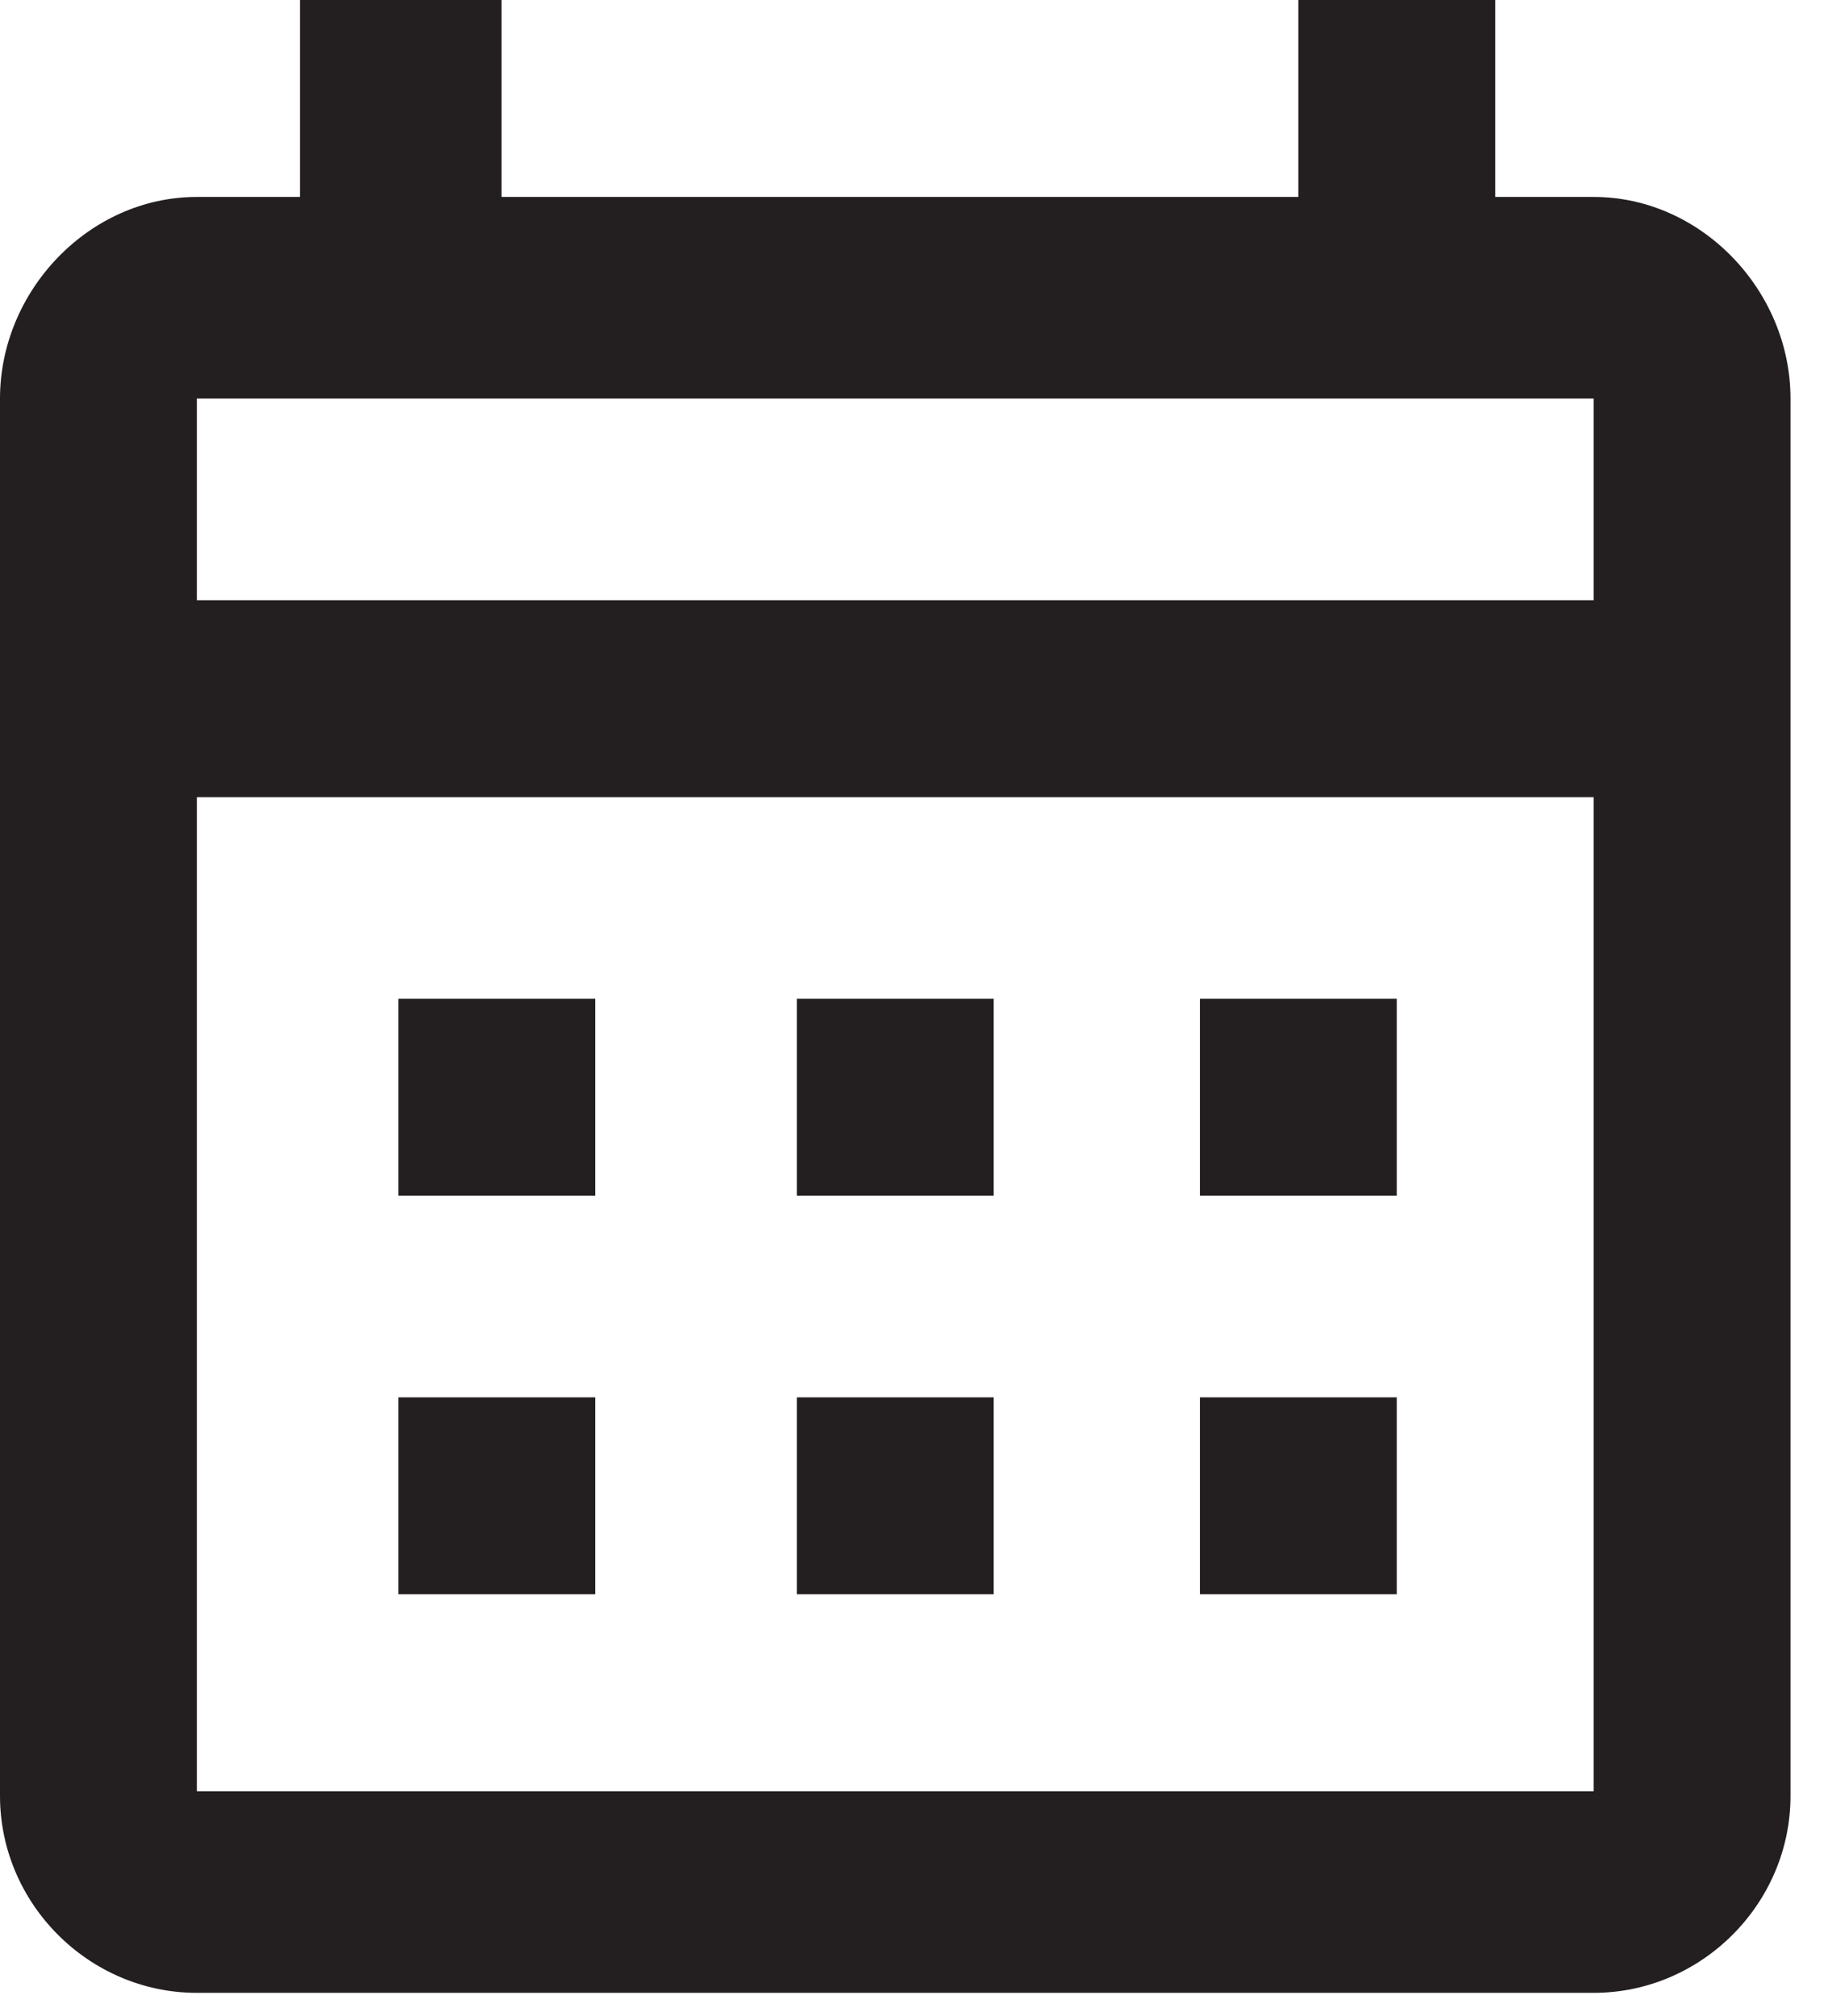 <?xml version="1.0" encoding="utf-8"?>
<!-- Generator: Adobe Illustrator 25.2.0, SVG Export Plug-In . SVG Version: 6.00 Build 0)  -->
<svg version="1.1" id="Layer_1" xmlns="http://www.w3.org/2000/svg" xmlns:xlink="http://www.w3.org/1999/xlink" x="0px" y="0px"
	 viewBox="0 0 39 43" style="enable-background:new 0 0 39 43;" xml:space="preserve">
<style type="text/css">
	.st0{fill:#231F20;}
</style>
<path class="st0" d="M34,4.2h-2.1V0h-4.2v4.2h-17V0H6.4v4.2H4.2C1.9,4.2,0,6.2,0,8.5l0,29.8c0,2.3,1.9,4.2,4.2,4.2H34
	c2.3,0,4.2-1.9,4.2-4.2V8.5C38.2,6.2,36.3,4.2,34,4.2z M34,38.2H4.2V17H34V38.2z M34,12.8H4.2V8.5H34V12.8z M12.8,25.5H8.5v-4.2h4.2
	V25.5z M21.2,25.5H17v-4.2h4.2V25.5z M29.8,25.5h-4.2v-4.2h4.2V25.5z M12.8,34H8.5v-4.2h4.2V34z M21.2,34H17v-4.2h4.2V34z M29.8,34
	h-4.2v-4.2h4.2V34z"/>
</svg>

